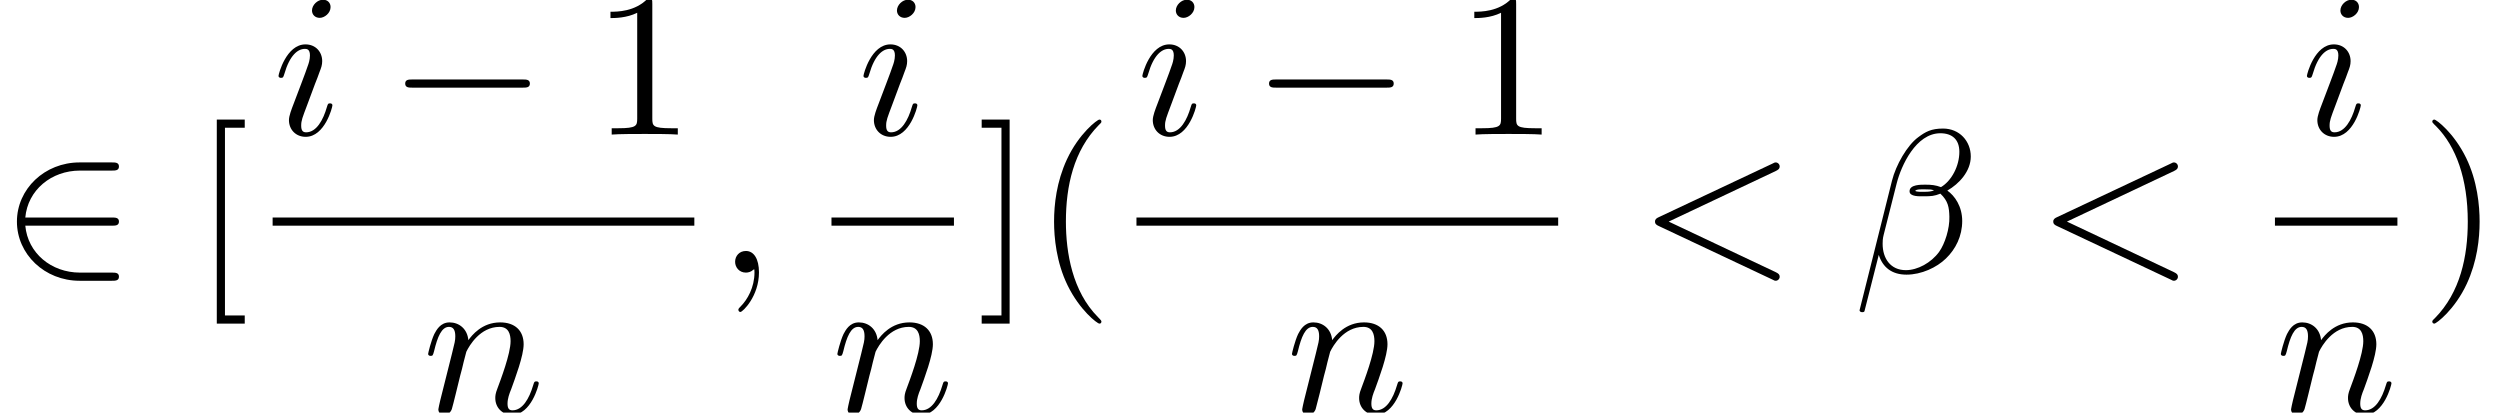 <?xml version='1.0' encoding='UTF-8'?>
<!-- This file was generated by dvisvgm 2.9.1 -->
<svg version='1.1' xmlns='http://www.w3.org/2000/svg' xmlns:xlink='http://www.w3.org/1999/xlink' width='128.647pt' height='21.231pt' viewBox='35.532 -61.041 128.647 21.231'>
<defs>
<path id='g1-0' d='M6.919-2.415C7.098-2.415 7.287-2.415 7.287-2.625S7.098-2.835 6.919-2.835H1.239C1.06-2.835 .871-2.835 .871-2.625S1.06-2.415 1.239-2.415H6.919Z'/>
<path id='g1-50' d='M5.754-2.415C5.932-2.415 6.121-2.415 6.121-2.625S5.932-2.835 5.754-2.835H1.302C1.428-4.242 2.635-5.25 4.116-5.25H5.754C5.932-5.25 6.121-5.25 6.121-5.46S5.932-5.67 5.754-5.67H4.095C2.299-5.67 .871-4.305 .871-2.625S2.299 .42 4.095 .42H5.754C5.932 .42 6.121 .42 6.121 .21S5.932 0 5.754 0H4.116C2.635 0 1.428-1.008 1.302-2.415H5.754Z'/>
<path id='g0-40' d='M3.475 2.52C3.475 2.488 3.475 2.467 3.297 2.289C1.984 .966 1.648-1.018 1.648-2.625C1.648-4.452 2.047-6.279 3.339-7.591C3.475-7.717 3.475-7.738 3.475-7.77C3.475-7.843 3.433-7.875 3.37-7.875C3.265-7.875 2.32-7.161 1.701-5.827C1.165-4.672 1.039-3.507 1.039-2.625C1.039-1.806 1.155-.535 1.732 .651C2.362 1.942 3.265 2.625 3.37 2.625C3.433 2.625 3.475 2.593 3.475 2.52Z'/>
<path id='g0-41' d='M3.034-2.625C3.034-3.444 2.919-4.714 2.341-5.901C1.711-7.192 .808-7.875 .704-7.875C.64-7.875 .599-7.833 .599-7.77C.599-7.738 .599-7.717 .798-7.528C1.827-6.489 2.425-4.819 2.425-2.625C2.425-.829 2.037 1.018 .735 2.341C.599 2.467 .599 2.488 .599 2.52C.599 2.583 .64 2.625 .704 2.625C.808 2.625 1.753 1.911 2.373 .578C2.908-.578 3.034-1.743 3.034-2.625Z'/>
<path id='g0-49' d='M3.087-6.72C3.087-6.972 3.087-6.993 2.845-6.993C2.194-6.321 1.27-6.321 .934-6.321V-5.995C1.144-5.995 1.764-5.995 2.31-6.268V-.829C2.31-.452 2.278-.326 1.333-.326H.997V0C1.365-.032 2.278-.032 2.698-.032S4.032-.032 4.399 0V-.326H4.063C3.118-.326 3.087-.441 3.087-.829V-6.72Z'/>
<path id='g0-91' d='M2.677 2.625V2.205H1.659V-7.455H2.677V-7.875H1.239V2.625H2.677Z'/>
<path id='g0-93' d='M1.669-7.875H.231V-7.455H1.249V2.205H.231V2.625H1.669V-7.875Z'/>
<path id='g2-12' d='M6.037-5.974C6.037-6.762 5.46-7.413 4.609-7.413C4-7.413 3.706-7.245 3.339-6.972C2.761-6.552 2.184-5.533 1.984-4.735L.315 1.932C.304 1.974 .357 2.037 .441 2.037S.556 2.016 .567 1.984L1.302-.913C1.501-.283 1.963 .105 2.73 .105S4.284-.263 4.756-.724C5.26-1.207 5.596-1.879 5.596-2.656C5.596-3.412 5.208-3.958 4.83-4.221C5.439-4.567 6.037-5.218 6.037-5.974ZM4.147-4.231C4.011-4.179 3.895-4.158 3.643-4.158C3.496-4.158 3.286-4.147 3.181-4.2C3.202-4.305 3.58-4.284 3.696-4.284C3.916-4.284 4.011-4.284 4.147-4.231ZM5.449-6.216C5.449-5.481 5.05-4.725 4.504-4.399C4.221-4.504 4.011-4.525 3.696-4.525C3.475-4.525 2.887-4.536 2.887-4.189C2.877-3.895 3.423-3.927 3.612-3.927C4-3.927 4.158-3.937 4.473-4.063C4.872-3.685 4.924-3.36 4.935-2.877C4.956-2.268 4.704-1.48 4.41-1.071C4-.504 3.297-.126 2.698-.126C1.9-.126 1.501-.735 1.501-1.48C1.501-1.585 1.501-1.743 1.554-1.942L2.226-4.599C2.457-5.502 3.213-7.171 4.473-7.171C5.082-7.171 5.449-6.846 5.449-6.216Z'/>
<path id='g2-59' d='M2.131-.011C2.131-.704 1.869-1.113 1.459-1.113C1.113-1.113 .903-.85 .903-.556C.903-.273 1.113 0 1.459 0C1.585 0 1.722-.042 1.827-.137C1.858-.158 1.869-.168 1.879-.168S1.9-.158 1.9-.011C1.9 .766 1.533 1.396 1.186 1.743C1.071 1.858 1.071 1.879 1.071 1.911C1.071 1.984 1.123 2.026 1.176 2.026C1.291 2.026 2.131 1.218 2.131-.011Z'/>
<path id='g2-60' d='M7.087-5.229C7.213-5.292 7.287-5.344 7.287-5.46S7.192-5.67 7.077-5.67C7.045-5.67 7.024-5.67 6.888-5.596L1.071-2.856C.955-2.803 .871-2.751 .871-2.625S.955-2.446 1.071-2.394L6.888 .346C7.024 .42 7.045 .42 7.077 .42C7.192 .42 7.287 .326 7.287 .21S7.213 .042 7.087-.021L1.575-2.625L7.087-5.229Z'/>
<path id='g2-105' d='M2.982-6.562C2.982-6.772 2.835-6.94 2.593-6.94C2.31-6.94 2.026-6.667 2.026-6.384C2.026-6.184 2.173-6.006 2.425-6.006C2.667-6.006 2.982-6.247 2.982-6.562ZM2.184-2.614C2.31-2.919 2.31-2.94 2.415-3.223C2.499-3.433 2.551-3.58 2.551-3.78C2.551-4.252 2.215-4.641 1.69-4.641C.704-4.641 .304-3.118 .304-3.024C.304-2.919 .409-2.919 .43-2.919C.535-2.919 .546-2.94 .599-3.108C.882-4.095 1.302-4.41 1.659-4.41C1.743-4.41 1.921-4.41 1.921-4.074C1.921-3.853 1.848-3.633 1.806-3.528C1.722-3.255 1.249-2.037 1.081-1.585C.976-1.312 .84-.966 .84-.745C.84-.252 1.197 .116 1.701 .116C2.688 .116 3.076-1.407 3.076-1.501C3.076-1.606 2.982-1.606 2.95-1.606C2.845-1.606 2.845-1.575 2.793-1.417C2.604-.756 2.257-.116 1.722-.116C1.543-.116 1.47-.221 1.47-.462C1.47-.724 1.533-.871 1.774-1.512L2.184-2.614Z'/>
<path id='g2-110' d='M.924-.62C.892-.462 .829-.221 .829-.168C.829 .021 .976 .116 1.134 .116C1.26 .116 1.449 .032 1.522-.178C1.533-.2 1.659-.693 1.722-.955L1.953-1.9C2.016-2.131 2.079-2.362 2.131-2.604C2.173-2.782 2.257-3.087 2.268-3.129C2.425-3.454 2.982-4.41 3.979-4.41C4.452-4.41 4.546-4.021 4.546-3.675C4.546-3.024 4.032-1.68 3.864-1.228C3.769-.987 3.759-.861 3.759-.745C3.759-.252 4.126 .116 4.62 .116C5.607 .116 5.995-1.417 5.995-1.501C5.995-1.606 5.901-1.606 5.869-1.606C5.764-1.606 5.764-1.575 5.712-1.417C5.502-.704 5.155-.116 4.641-.116C4.462-.116 4.389-.221 4.389-.462C4.389-.724 4.483-.976 4.578-1.207C4.777-1.764 5.218-2.919 5.218-3.517C5.218-4.221 4.767-4.641 4.011-4.641C3.066-4.641 2.551-3.969 2.373-3.727C2.32-4.315 1.89-4.641 1.407-4.641S.724-4.231 .62-4.042C.452-3.685 .304-3.066 .304-3.024C.304-2.919 .409-2.919 .43-2.919C.535-2.919 .546-2.929 .609-3.16C.787-3.906 .997-4.41 1.375-4.41C1.585-4.41 1.701-4.273 1.701-3.927C1.701-3.706 1.669-3.591 1.533-3.045L.924-.62Z'/>
</defs>
<g id='page1'>
<use x='35.532' y='-47.013' xlink:href='#g1-50'/>
<use x='45.449' y='-47.013' xlink:href='#g0-91'/>
<use x='49.561' y='-54.116' xlink:href='#g2-105'/>
<use x='55.512' y='-54.116' xlink:href='#g1-0'/>
<use x='66.012' y='-54.116' xlink:href='#g0-49'/>
<rect x='49.561' y='-49.848' height='.42' width='21.701'/>
<use x='57.26' y='-39.81' xlink:href='#g2-110'/>
<use x='72.457' y='-47.013' xlink:href='#g2-59'/>
<use x='79.662' y='-54.116' xlink:href='#g2-105'/>
<rect x='78.319' y='-49.848' height='.42' width='6.302'/>
<use x='78.319' y='-39.81' xlink:href='#g2-110'/>
<use x='85.817' y='-47.013' xlink:href='#g0-93'/>
<use x='88.734' y='-47.013' xlink:href='#g0-40'/>
<use x='94.013' y='-54.116' xlink:href='#g2-105'/>
<use x='99.964' y='-54.116' xlink:href='#g1-0'/>
<use x='110.464' y='-54.116' xlink:href='#g0-49'/>
<rect x='94.013' y='-49.848' height='.42' width='21.701'/>
<use x='101.712' y='-39.81' xlink:href='#g2-110'/>
<use x='119.826' y='-47.013' xlink:href='#g2-60'/>
<use x='130.909' y='-47.013' xlink:href='#g2-12'/>
<use x='140.319' y='-47.013' xlink:href='#g2-60'/>
<use x='153.94' y='-54.116' xlink:href='#g2-105'/>
<rect x='152.598' y='-49.848' height='.42' width='6.302'/>
<use x='152.598' y='-39.81' xlink:href='#g2-110'/>
<use x='160.096' y='-47.013' xlink:href='#g0-41'/>
</g>
</svg>